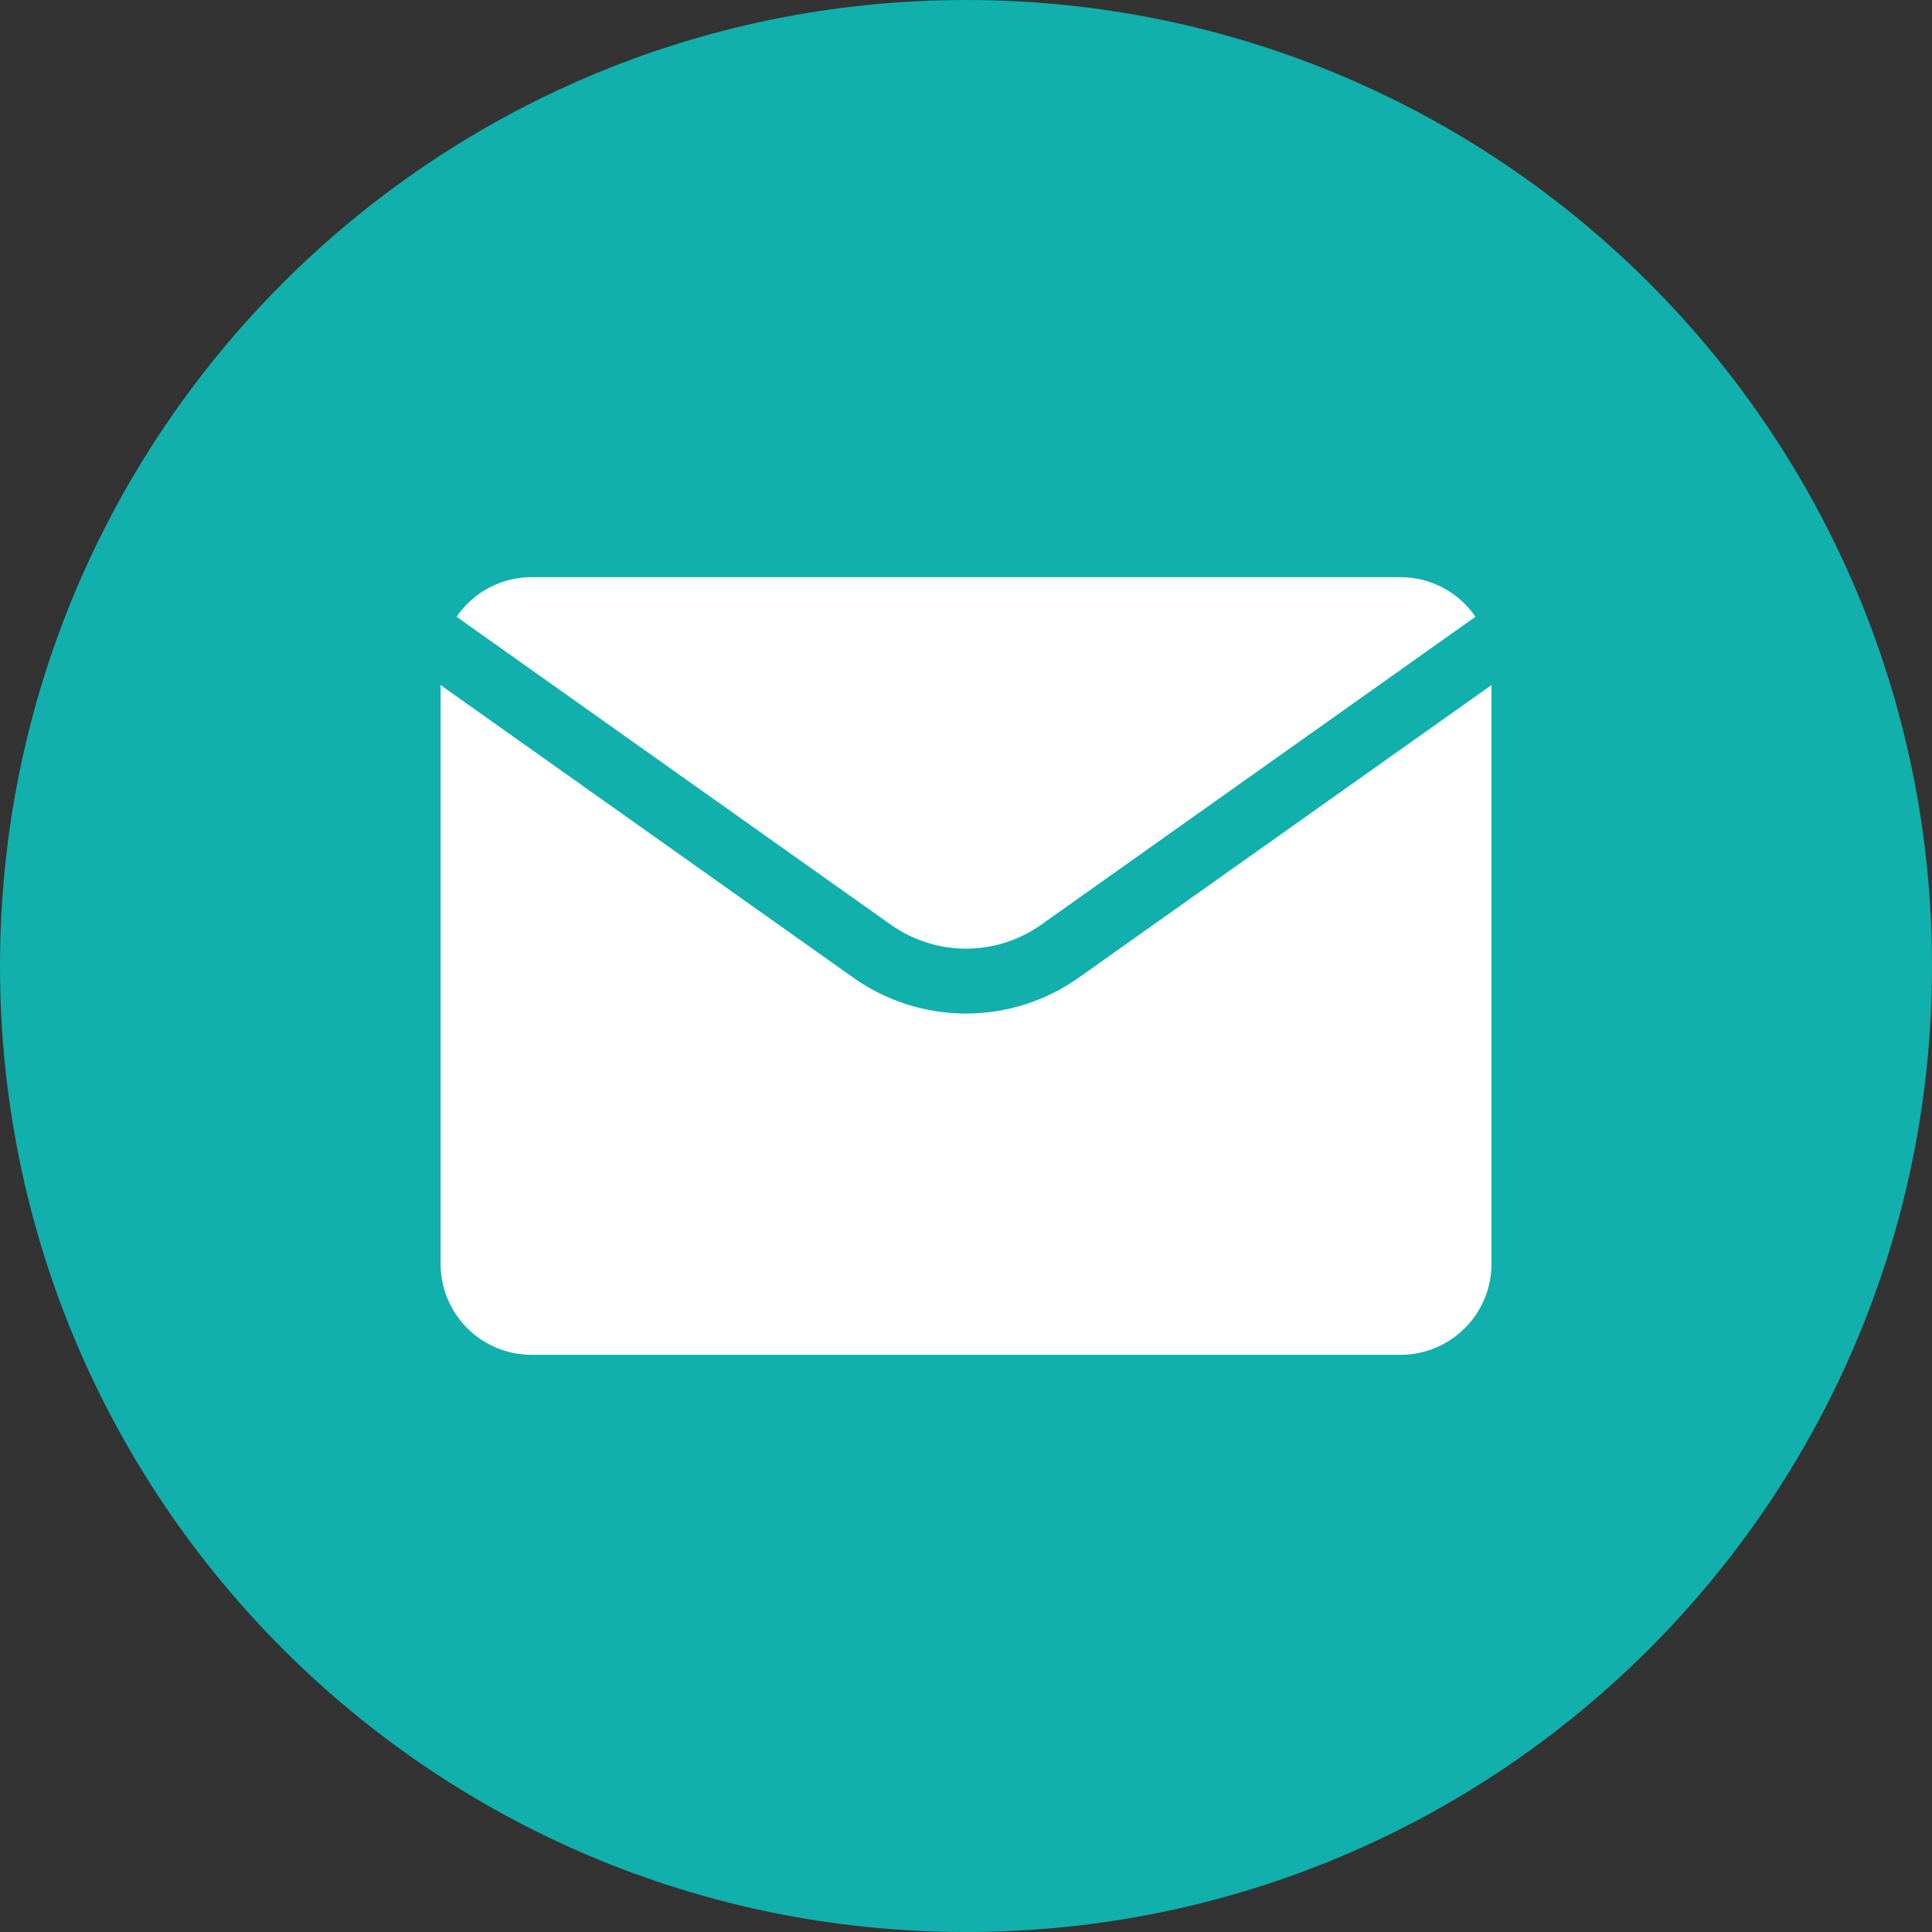 <svg width="61" height="61" viewBox="0 0 61 61" fill="none" xmlns="http://www.w3.org/2000/svg">
<rect x="0" y="0" width="61" height="61" fill="#333333" stroke="none"/>
<path d="M61 30.5C61 13.655 47.345 0 30.5 0C13.655 0 0 13.655 0 30.5C0 47.345 13.655 61 30.5 61C47.345 61 61 47.345 61 30.5Z" fill="#11B0AC"/>
<path d="M44.22 18.223H16.784C16.317 18.223 15.858 18.337 15.445 18.555C15.032 18.773 14.679 19.088 14.415 19.473L28.131 29.199C28.824 29.689 29.652 29.952 30.501 29.952C31.349 29.952 32.177 29.689 32.87 29.199L46.585 19.473C46.322 19.088 45.969 18.773 45.557 18.556C45.145 18.338 44.686 18.223 44.22 18.223Z" fill="white"/>
<path d="M34.056 30.87C33.017 31.607 31.774 32.002 30.5 32.002C29.226 32.002 27.984 31.607 26.944 30.87L13.911 21.63V39.904C13.911 40.666 14.214 41.396 14.752 41.935C15.291 42.474 16.021 42.776 16.783 42.776H44.219C44.98 42.776 45.711 42.474 46.249 41.935C46.788 41.396 47.091 40.666 47.091 39.904V21.63L34.056 30.87Z" fill="white"/>
</svg>
